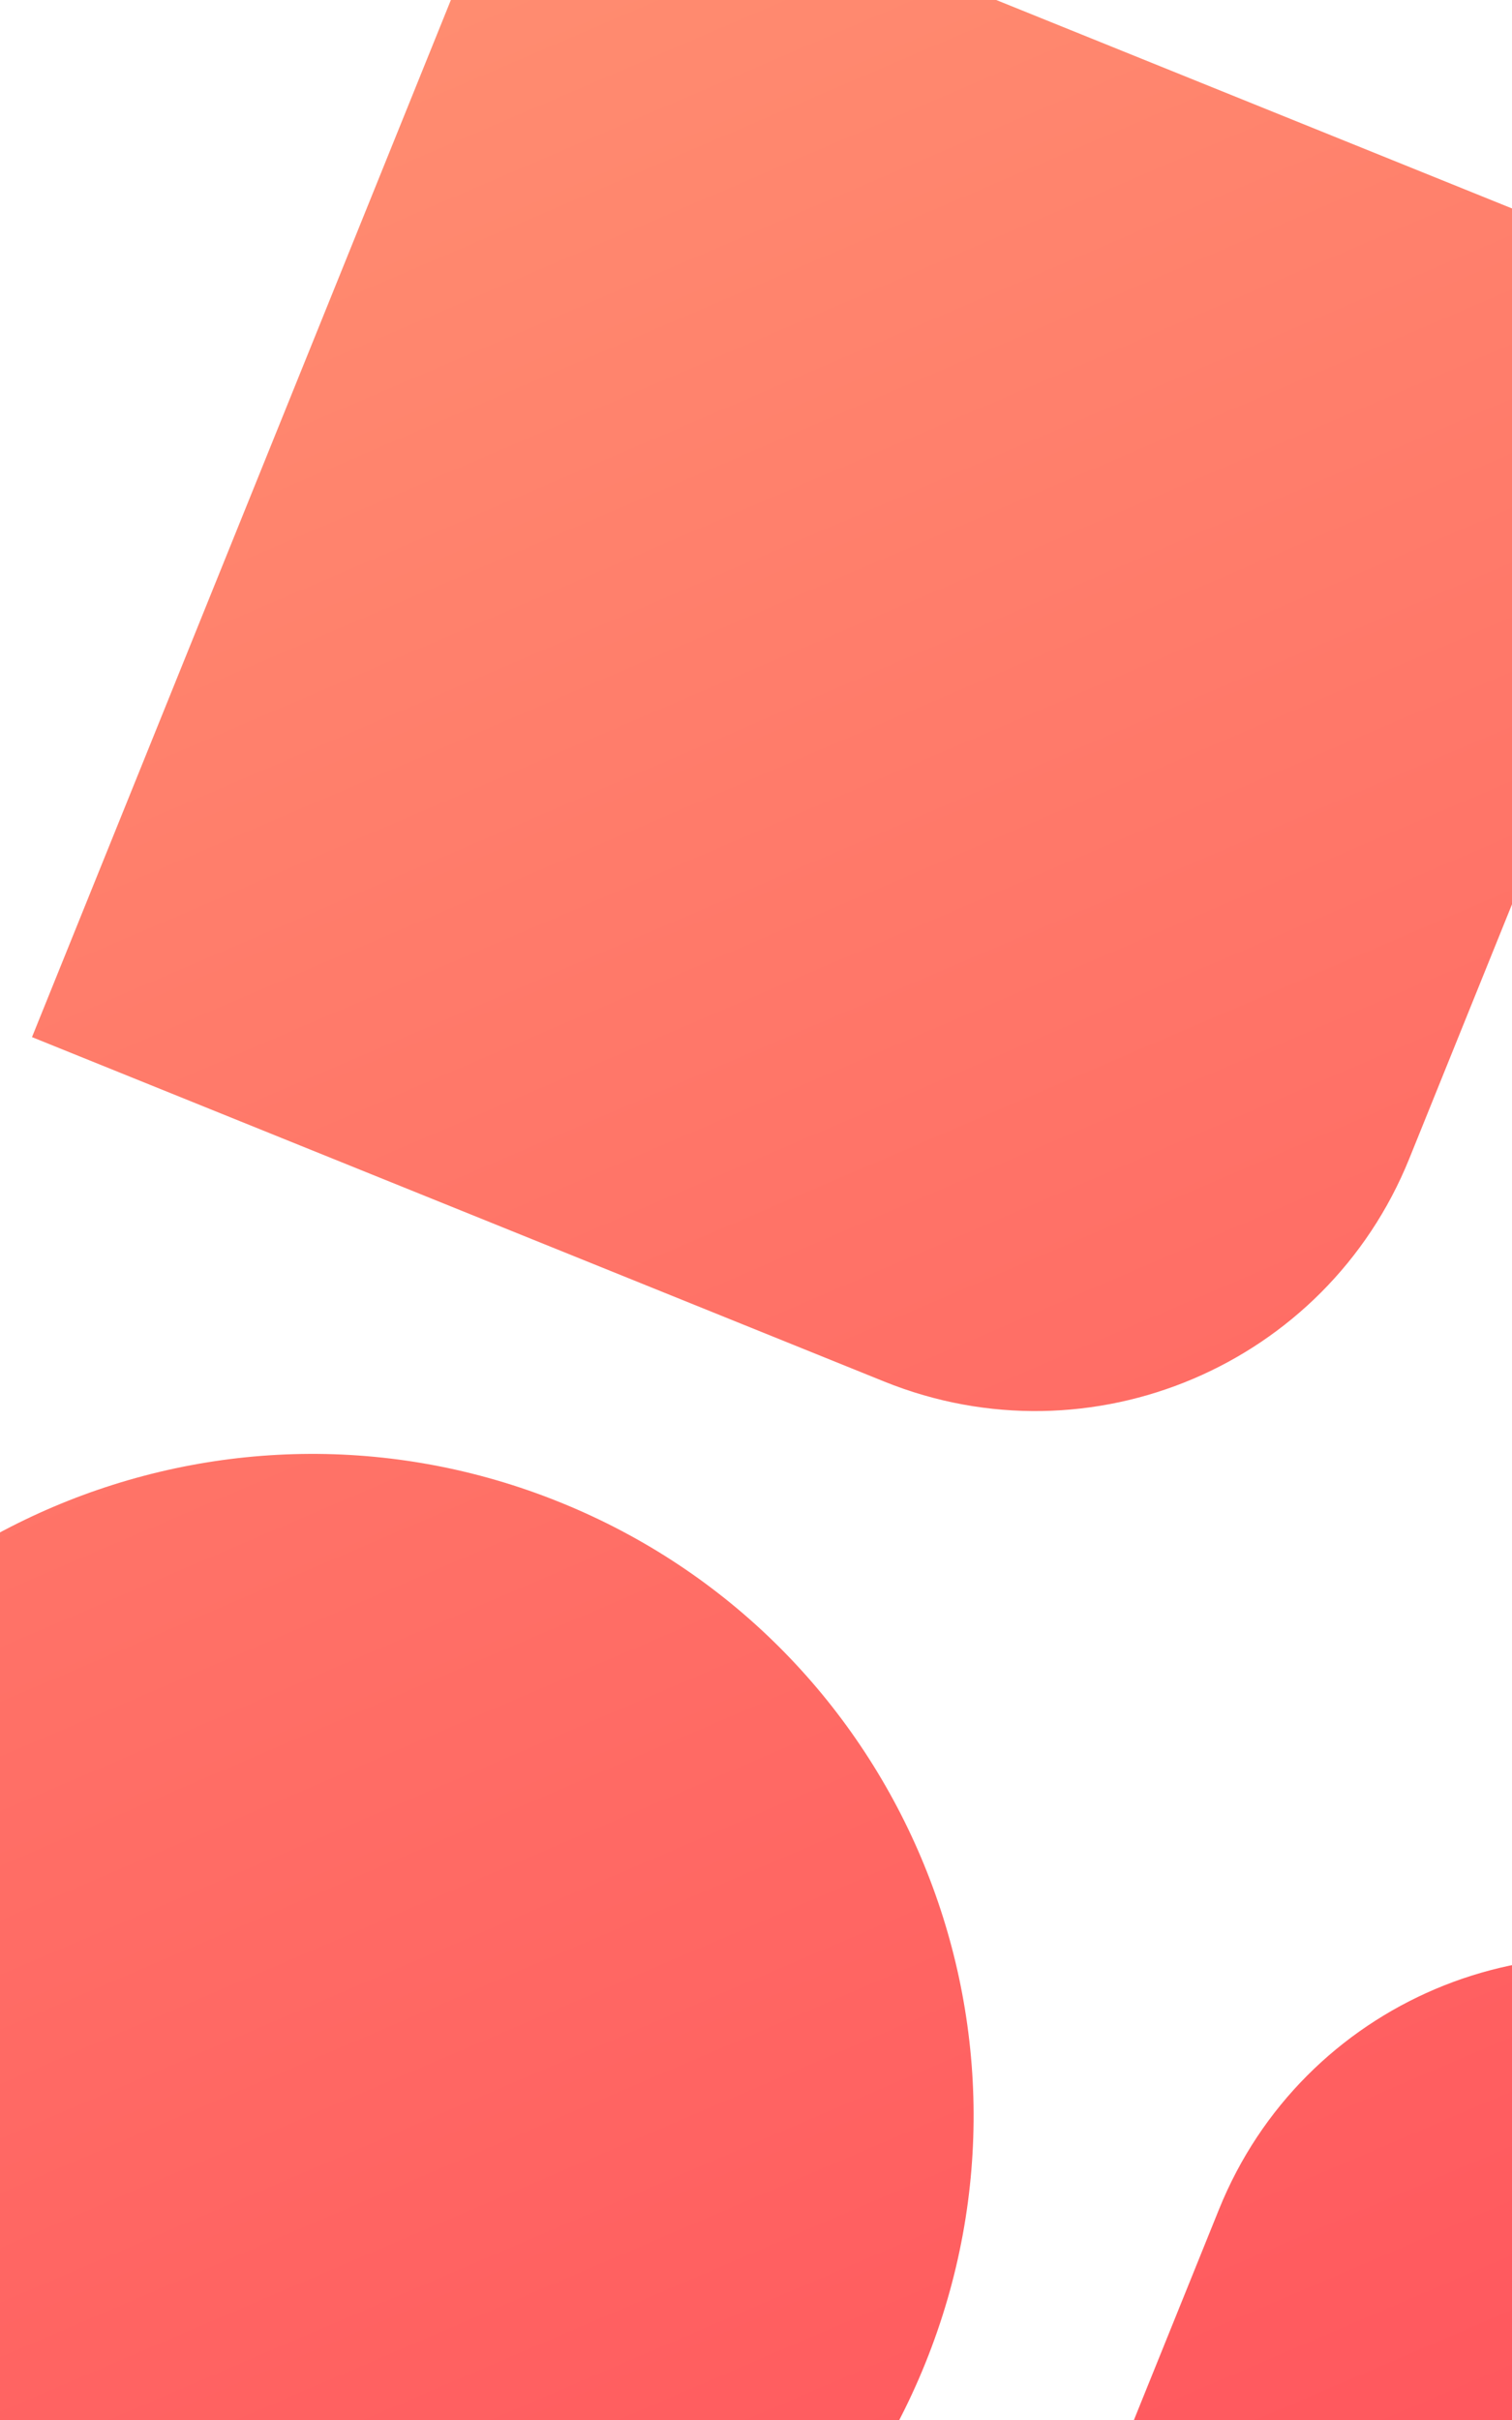 <svg width="375" height="600" viewBox="0 0 375 600" fill="none" xmlns="http://www.w3.org/2000/svg">
  <g id="Group 7">
    <path id="Combined Shape" fill-rule="evenodd" clip-rule="evenodd"
      d="M434.923 75.892L130.806 -46.979L7.935 257.137L219.333 342.547C270.54 363.236 328.823 338.497 349.512 287.29L434.923 75.892ZM15.994 676.573C-67.986 642.643 -108.559 547.058 -74.629 463.079C-40.699 379.1 54.885 338.526 138.865 372.456C222.844 406.386 263.417 501.971 229.487 585.95C195.557 669.929 99.973 710.503 15.994 676.573ZM788.923 219.892L484.806 97.021L399.396 308.419C378.707 359.626 403.447 417.909 454.654 438.598L666.052 524.008L788.923 219.892ZM216.935 759.137L521.052 882.008L643.923 577.892L432.525 492.482C381.318 471.793 323.035 496.532 302.346 547.739L216.935 759.137Z"
      fill="url(#paint0_linear_0_120)" />
  </g>
  <defs>
    <linearGradient id="paint0_linear_0_120" x1="-332.372" y1="151.544" x2="64.664" y2="1077.88"
      gradientUnits="userSpaceOnUse">
      <stop stop-color="#FF8F71" />
      <stop offset="1" stop-color="#FF3E55" />
    </linearGradient>
  </defs>
</svg>